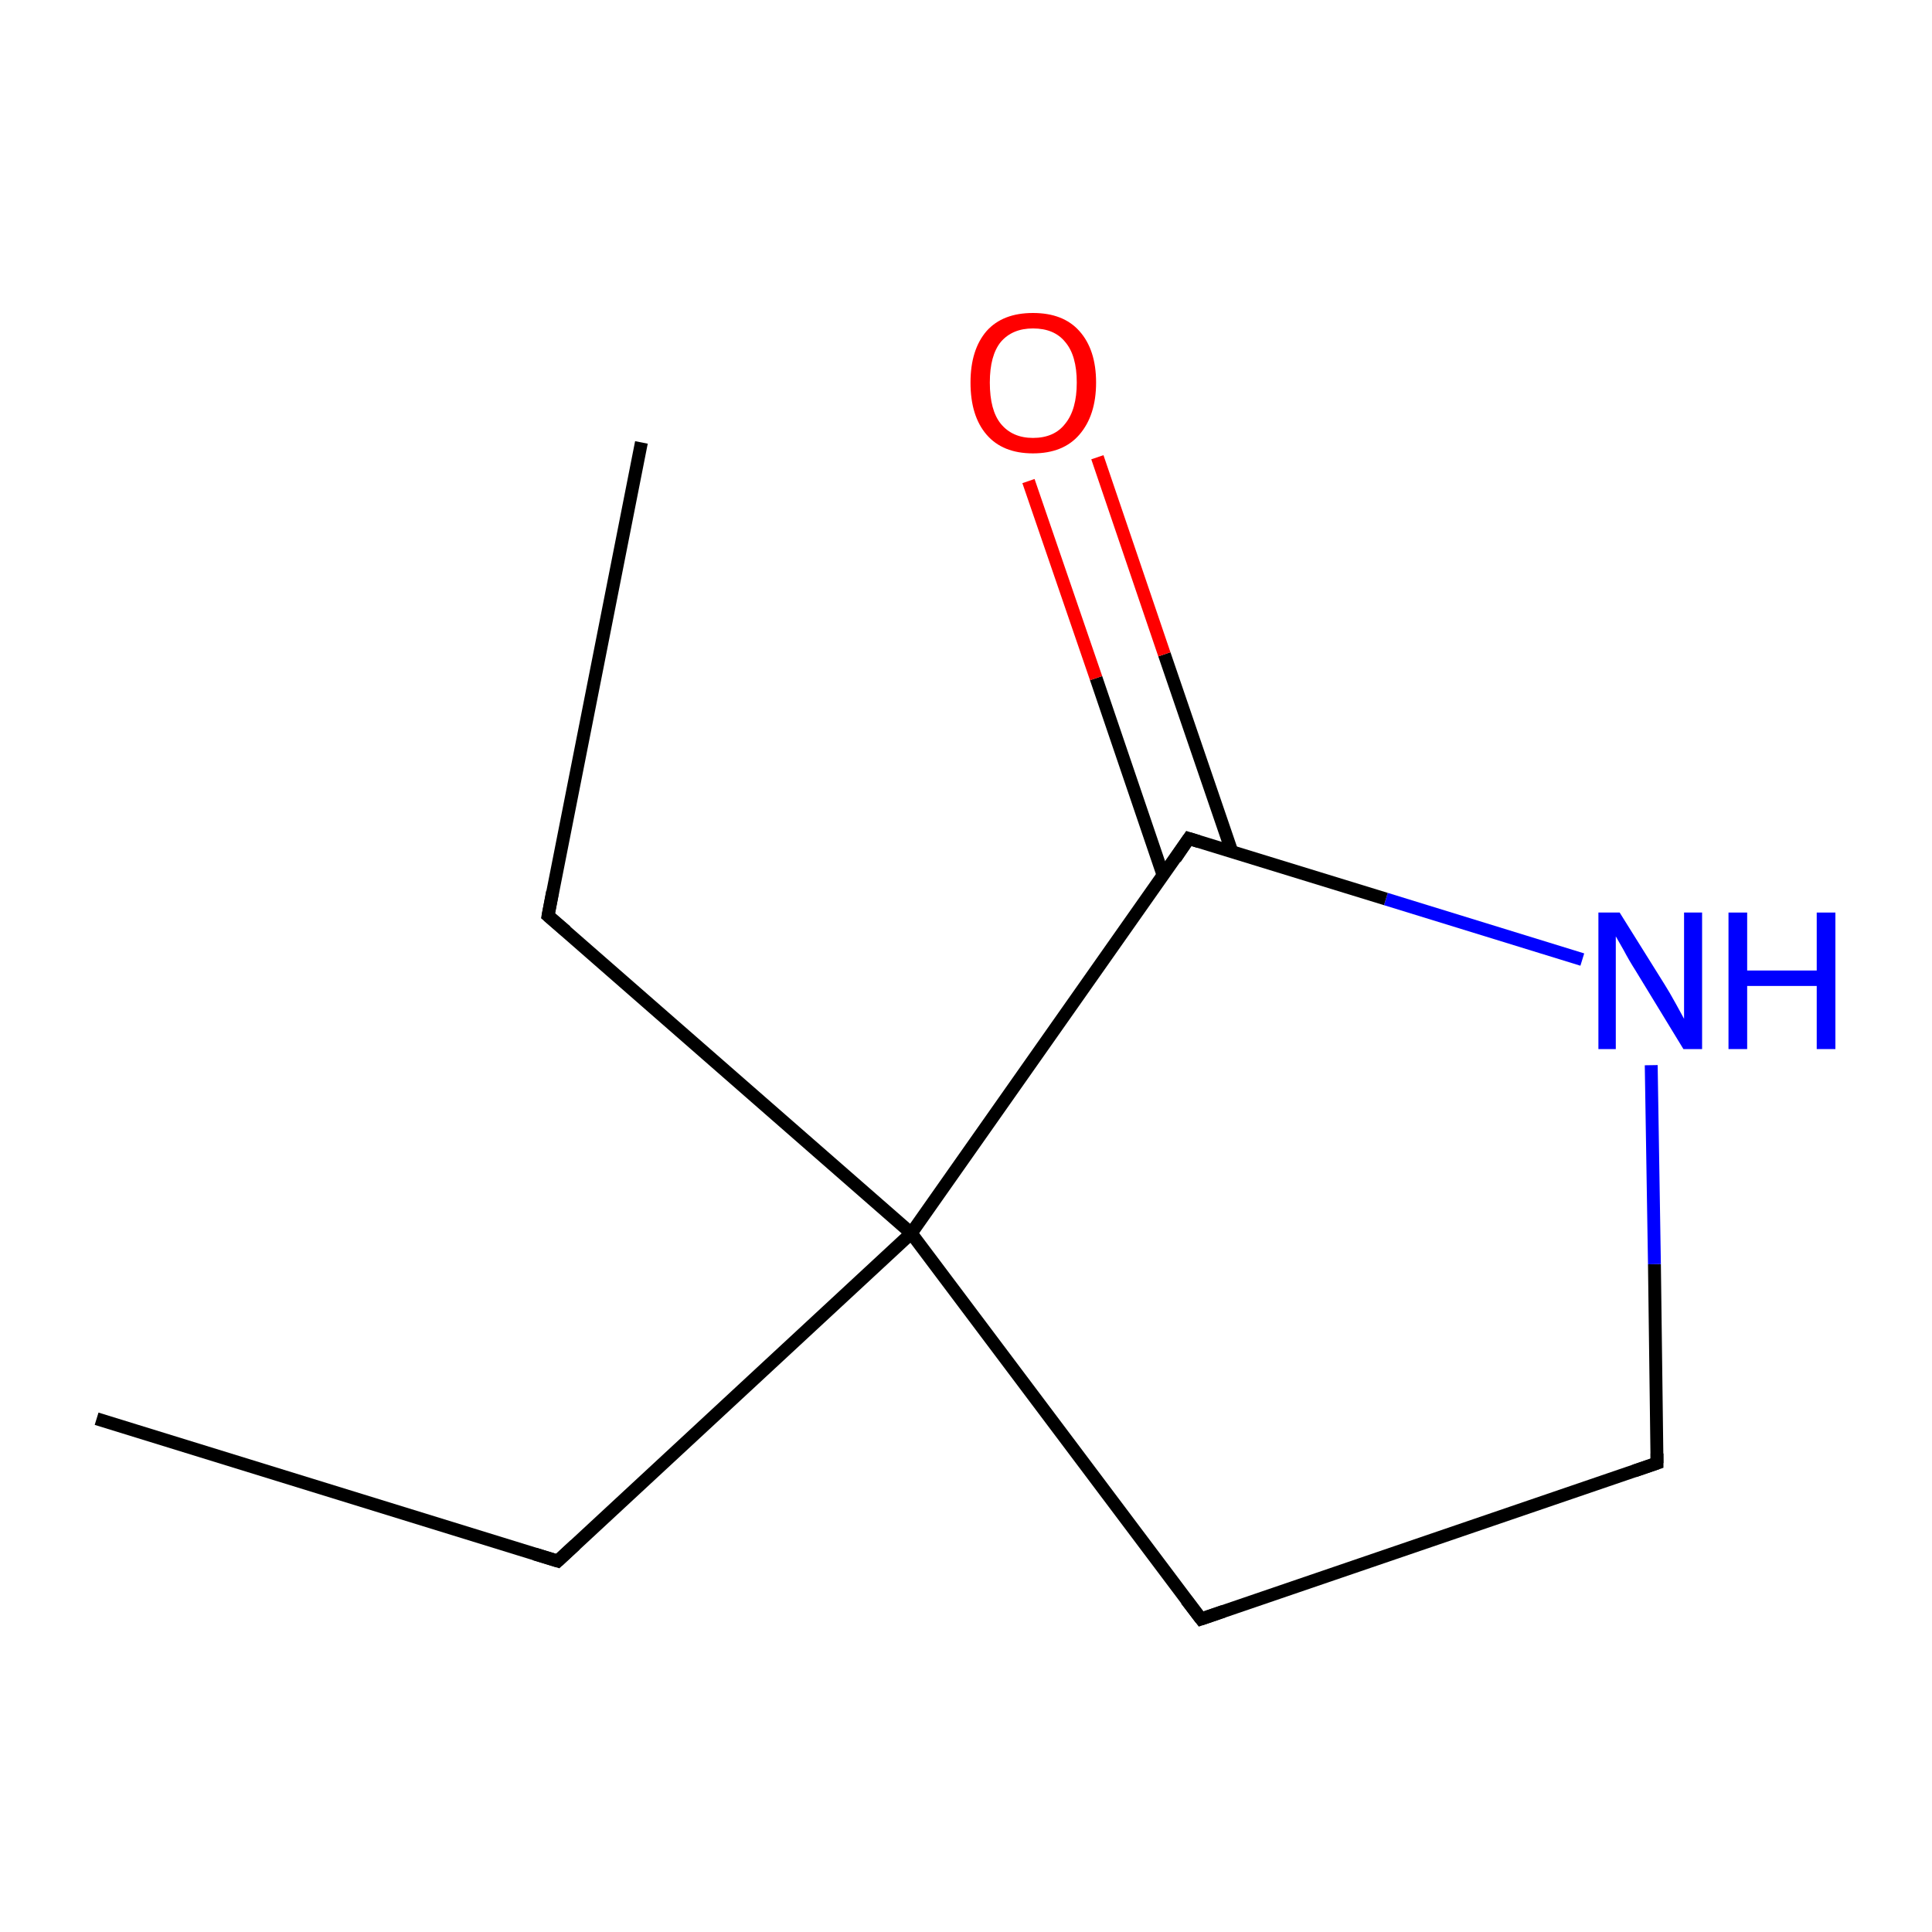 <?xml version='1.0' encoding='iso-8859-1'?>
<svg version='1.1' baseProfile='full'
              xmlns='http://www.w3.org/2000/svg'
                      xmlns:rdkit='http://www.rdkit.org/xml'
                      xmlns:xlink='http://www.w3.org/1999/xlink'
                  xml:space='preserve'
width='300px' height='300px' viewBox='0 0 300 300'>
<!-- END OF HEADER -->
<rect style='opacity:1.0;fill:#FFFFFF;stroke:none' width='300.0' height='300.0' x='0.0' y='0.0'> </rect>
<path class='bond-0 atom-0 atom-1' d='M 15.0,220.3 L 86.6,242.4' style='fill:none;fill-rule:evenodd;stroke:#000000;stroke-width:2.0px;stroke-linecap:butt;stroke-linejoin:miter;stroke-opacity:1' />
<path class='bond-1 atom-1 atom-2' d='M 86.6,242.4 L 141.5,191.5' style='fill:none;fill-rule:evenodd;stroke:#000000;stroke-width:2.0px;stroke-linecap:butt;stroke-linejoin:miter;stroke-opacity:1' />
<path class='bond-2 atom-2 atom-3' d='M 141.5,191.5 L 186.5,251.4' style='fill:none;fill-rule:evenodd;stroke:#000000;stroke-width:2.0px;stroke-linecap:butt;stroke-linejoin:miter;stroke-opacity:1' />
<path class='bond-3 atom-3 atom-4' d='M 186.5,251.4 L 257.3,227.2' style='fill:none;fill-rule:evenodd;stroke:#000000;stroke-width:2.0px;stroke-linecap:butt;stroke-linejoin:miter;stroke-opacity:1' />
<path class='bond-4 atom-4 atom-5' d='M 257.3,227.2 L 256.9,196.3' style='fill:none;fill-rule:evenodd;stroke:#000000;stroke-width:2.0px;stroke-linecap:butt;stroke-linejoin:miter;stroke-opacity:1' />
<path class='bond-4 atom-4 atom-5' d='M 256.9,196.3 L 256.4,165.4' style='fill:none;fill-rule:evenodd;stroke:#0000FF;stroke-width:2.0px;stroke-linecap:butt;stroke-linejoin:miter;stroke-opacity:1' />
<path class='bond-5 atom-5 atom-6' d='M 245.7,149.0 L 215.2,139.6' style='fill:none;fill-rule:evenodd;stroke:#0000FF;stroke-width:2.0px;stroke-linecap:butt;stroke-linejoin:miter;stroke-opacity:1' />
<path class='bond-5 atom-5 atom-6' d='M 215.2,139.6 L 184.6,130.2' style='fill:none;fill-rule:evenodd;stroke:#000000;stroke-width:2.0px;stroke-linecap:butt;stroke-linejoin:miter;stroke-opacity:1' />
<path class='bond-6 atom-6 atom-7' d='M 191.3,132.3 L 180.8,101.6' style='fill:none;fill-rule:evenodd;stroke:#000000;stroke-width:2.0px;stroke-linecap:butt;stroke-linejoin:miter;stroke-opacity:1' />
<path class='bond-6 atom-6 atom-7' d='M 180.8,101.6 L 170.4,71.0' style='fill:none;fill-rule:evenodd;stroke:#FF0000;stroke-width:2.0px;stroke-linecap:butt;stroke-linejoin:miter;stroke-opacity:1' />
<path class='bond-6 atom-6 atom-7' d='M 180.6,135.9 L 170.2,105.3' style='fill:none;fill-rule:evenodd;stroke:#000000;stroke-width:2.0px;stroke-linecap:butt;stroke-linejoin:miter;stroke-opacity:1' />
<path class='bond-6 atom-6 atom-7' d='M 170.2,105.3 L 159.7,74.7' style='fill:none;fill-rule:evenodd;stroke:#FF0000;stroke-width:2.0px;stroke-linecap:butt;stroke-linejoin:miter;stroke-opacity:1' />
<path class='bond-7 atom-2 atom-8' d='M 141.5,191.5 L 85.1,142.2' style='fill:none;fill-rule:evenodd;stroke:#000000;stroke-width:2.0px;stroke-linecap:butt;stroke-linejoin:miter;stroke-opacity:1' />
<path class='bond-8 atom-8 atom-9' d='M 85.1,142.2 L 99.6,68.7' style='fill:none;fill-rule:evenodd;stroke:#000000;stroke-width:2.0px;stroke-linecap:butt;stroke-linejoin:miter;stroke-opacity:1' />
<path class='bond-9 atom-6 atom-2' d='M 184.6,130.2 L 141.5,191.5' style='fill:none;fill-rule:evenodd;stroke:#000000;stroke-width:2.0px;stroke-linecap:butt;stroke-linejoin:miter;stroke-opacity:1' />
<path d='M 83.0,241.3 L 86.6,242.4 L 89.3,239.9' style='fill:none;stroke:#000000;stroke-width:2.0px;stroke-linecap:butt;stroke-linejoin:miter;stroke-miterlimit:10;stroke-opacity:1;' />
<path d='M 184.2,248.4 L 186.5,251.4 L 190.0,250.2' style='fill:none;stroke:#000000;stroke-width:2.0px;stroke-linecap:butt;stroke-linejoin:miter;stroke-miterlimit:10;stroke-opacity:1;' />
<path d='M 253.8,228.4 L 257.3,227.2 L 257.3,225.7' style='fill:none;stroke:#000000;stroke-width:2.0px;stroke-linecap:butt;stroke-linejoin:miter;stroke-miterlimit:10;stroke-opacity:1;' />
<path d='M 186.2,130.7 L 184.6,130.2 L 182.5,133.3' style='fill:none;stroke:#000000;stroke-width:2.0px;stroke-linecap:butt;stroke-linejoin:miter;stroke-miterlimit:10;stroke-opacity:1;' />
<path d='M 87.9,144.6 L 85.1,142.2 L 85.8,138.5' style='fill:none;stroke:#000000;stroke-width:2.0px;stroke-linecap:butt;stroke-linejoin:miter;stroke-miterlimit:10;stroke-opacity:1;' />
<path class='atom-5' d='M 251.5 141.7
L 258.5 152.9
Q 259.2 154.0, 260.3 156.0
Q 261.4 158.0, 261.5 158.2
L 261.5 141.7
L 264.3 141.7
L 264.3 162.9
L 261.4 162.9
L 253.9 150.6
Q 253.0 149.2, 252.1 147.5
Q 251.2 145.9, 250.9 145.4
L 250.9 162.9
L 248.2 162.9
L 248.2 141.7
L 251.5 141.7
' fill='#0000FF'/>
<path class='atom-5' d='M 268.4 141.7
L 271.3 141.7
L 271.3 150.7
L 282.1 150.7
L 282.1 141.7
L 285.0 141.7
L 285.0 162.9
L 282.1 162.9
L 282.1 153.1
L 271.3 153.1
L 271.3 162.9
L 268.4 162.9
L 268.4 141.7
' fill='#0000FF'/>
<path class='atom-7' d='M 150.7 59.4
Q 150.7 54.3, 153.2 51.4
Q 155.7 48.6, 160.4 48.6
Q 165.1 48.6, 167.6 51.4
Q 170.2 54.3, 170.2 59.4
Q 170.2 64.5, 167.6 67.5
Q 165.1 70.4, 160.4 70.4
Q 155.7 70.4, 153.2 67.5
Q 150.7 64.6, 150.7 59.4
M 160.4 68.0
Q 163.7 68.0, 165.4 65.8
Q 167.2 63.6, 167.2 59.4
Q 167.2 55.2, 165.4 53.1
Q 163.7 51.0, 160.4 51.0
Q 157.2 51.0, 155.4 53.1
Q 153.7 55.2, 153.7 59.4
Q 153.7 63.7, 155.4 65.8
Q 157.2 68.0, 160.4 68.0
' fill='#FF0000'/>
</svg>

